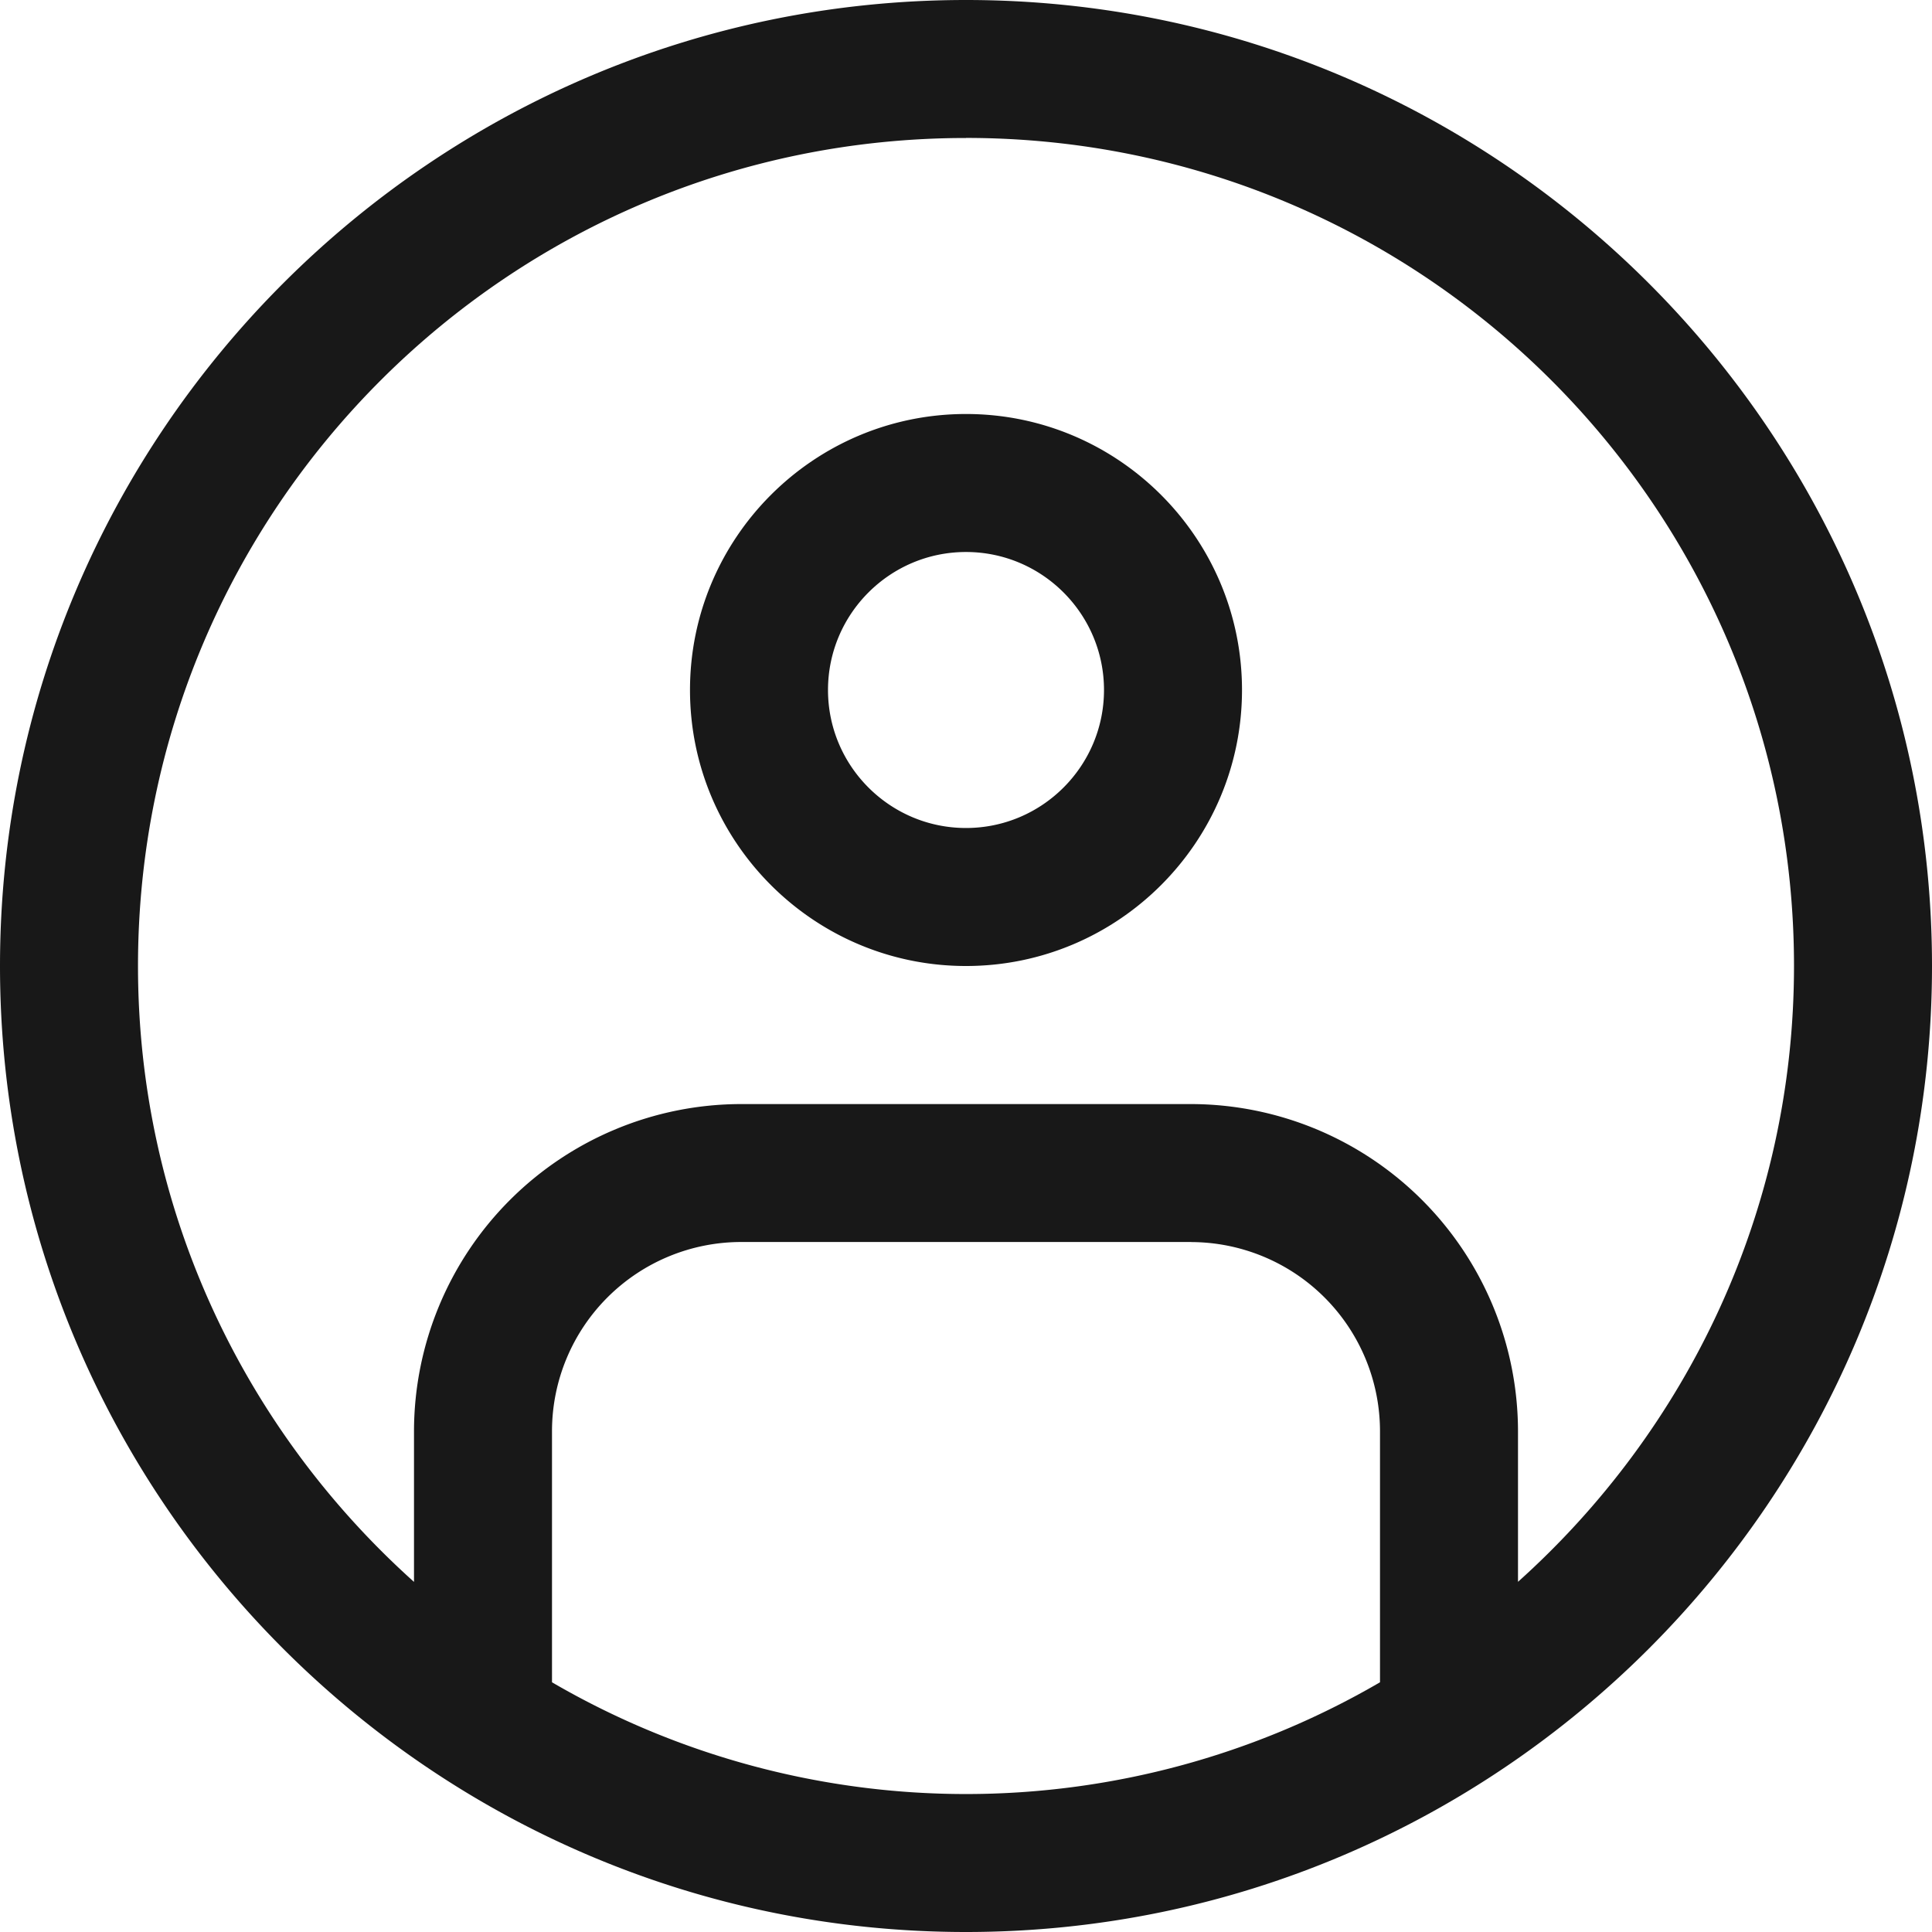 <svg t="1658425923801" class="icon" viewBox="0 0 1024 1024" version="1.1" xmlns="http://www.w3.org/2000/svg" p-id="46129" width="200" height="200"><path d="M512 0c282.331 0 512 229.669 512 512s-229.669 512-512 512S0 794.331 0 512 229.669 0 512 0z m119.186 658.286h-238.373A100.315 100.315 0 0 0 292.571 758.528v133.12a436.078 436.078 0 0 0 438.857 0v-133.12a100.315 100.315 0 0 0-100.242-100.206zM512 73.143C269.641 73.143 73.143 269.605 73.143 512c0 129.829 56.722 246.126 146.286 326.437v-79.909a173.605 173.605 0 0 1 173.385-173.349h238.373A173.605 173.605 0 0 1 804.571 758.491v79.909c89.563-80.347 146.286-196.608 146.286-326.437 0-242.395-196.498-438.857-438.857-438.857z m0 146.286c80.677 0 146.286 65.609 146.286 146.286s-65.609 146.286-146.286 146.286-146.286-65.609-146.286-146.286 65.609-146.286 146.286-146.286z m0 73.143c-40.338 0-73.143 32.805-73.143 73.143s32.805 73.143 73.143 73.143 73.143-32.805 73.143-73.143-32.805-73.143-73.143-73.143z" fill="#181818" p-id="46130"></path></svg>